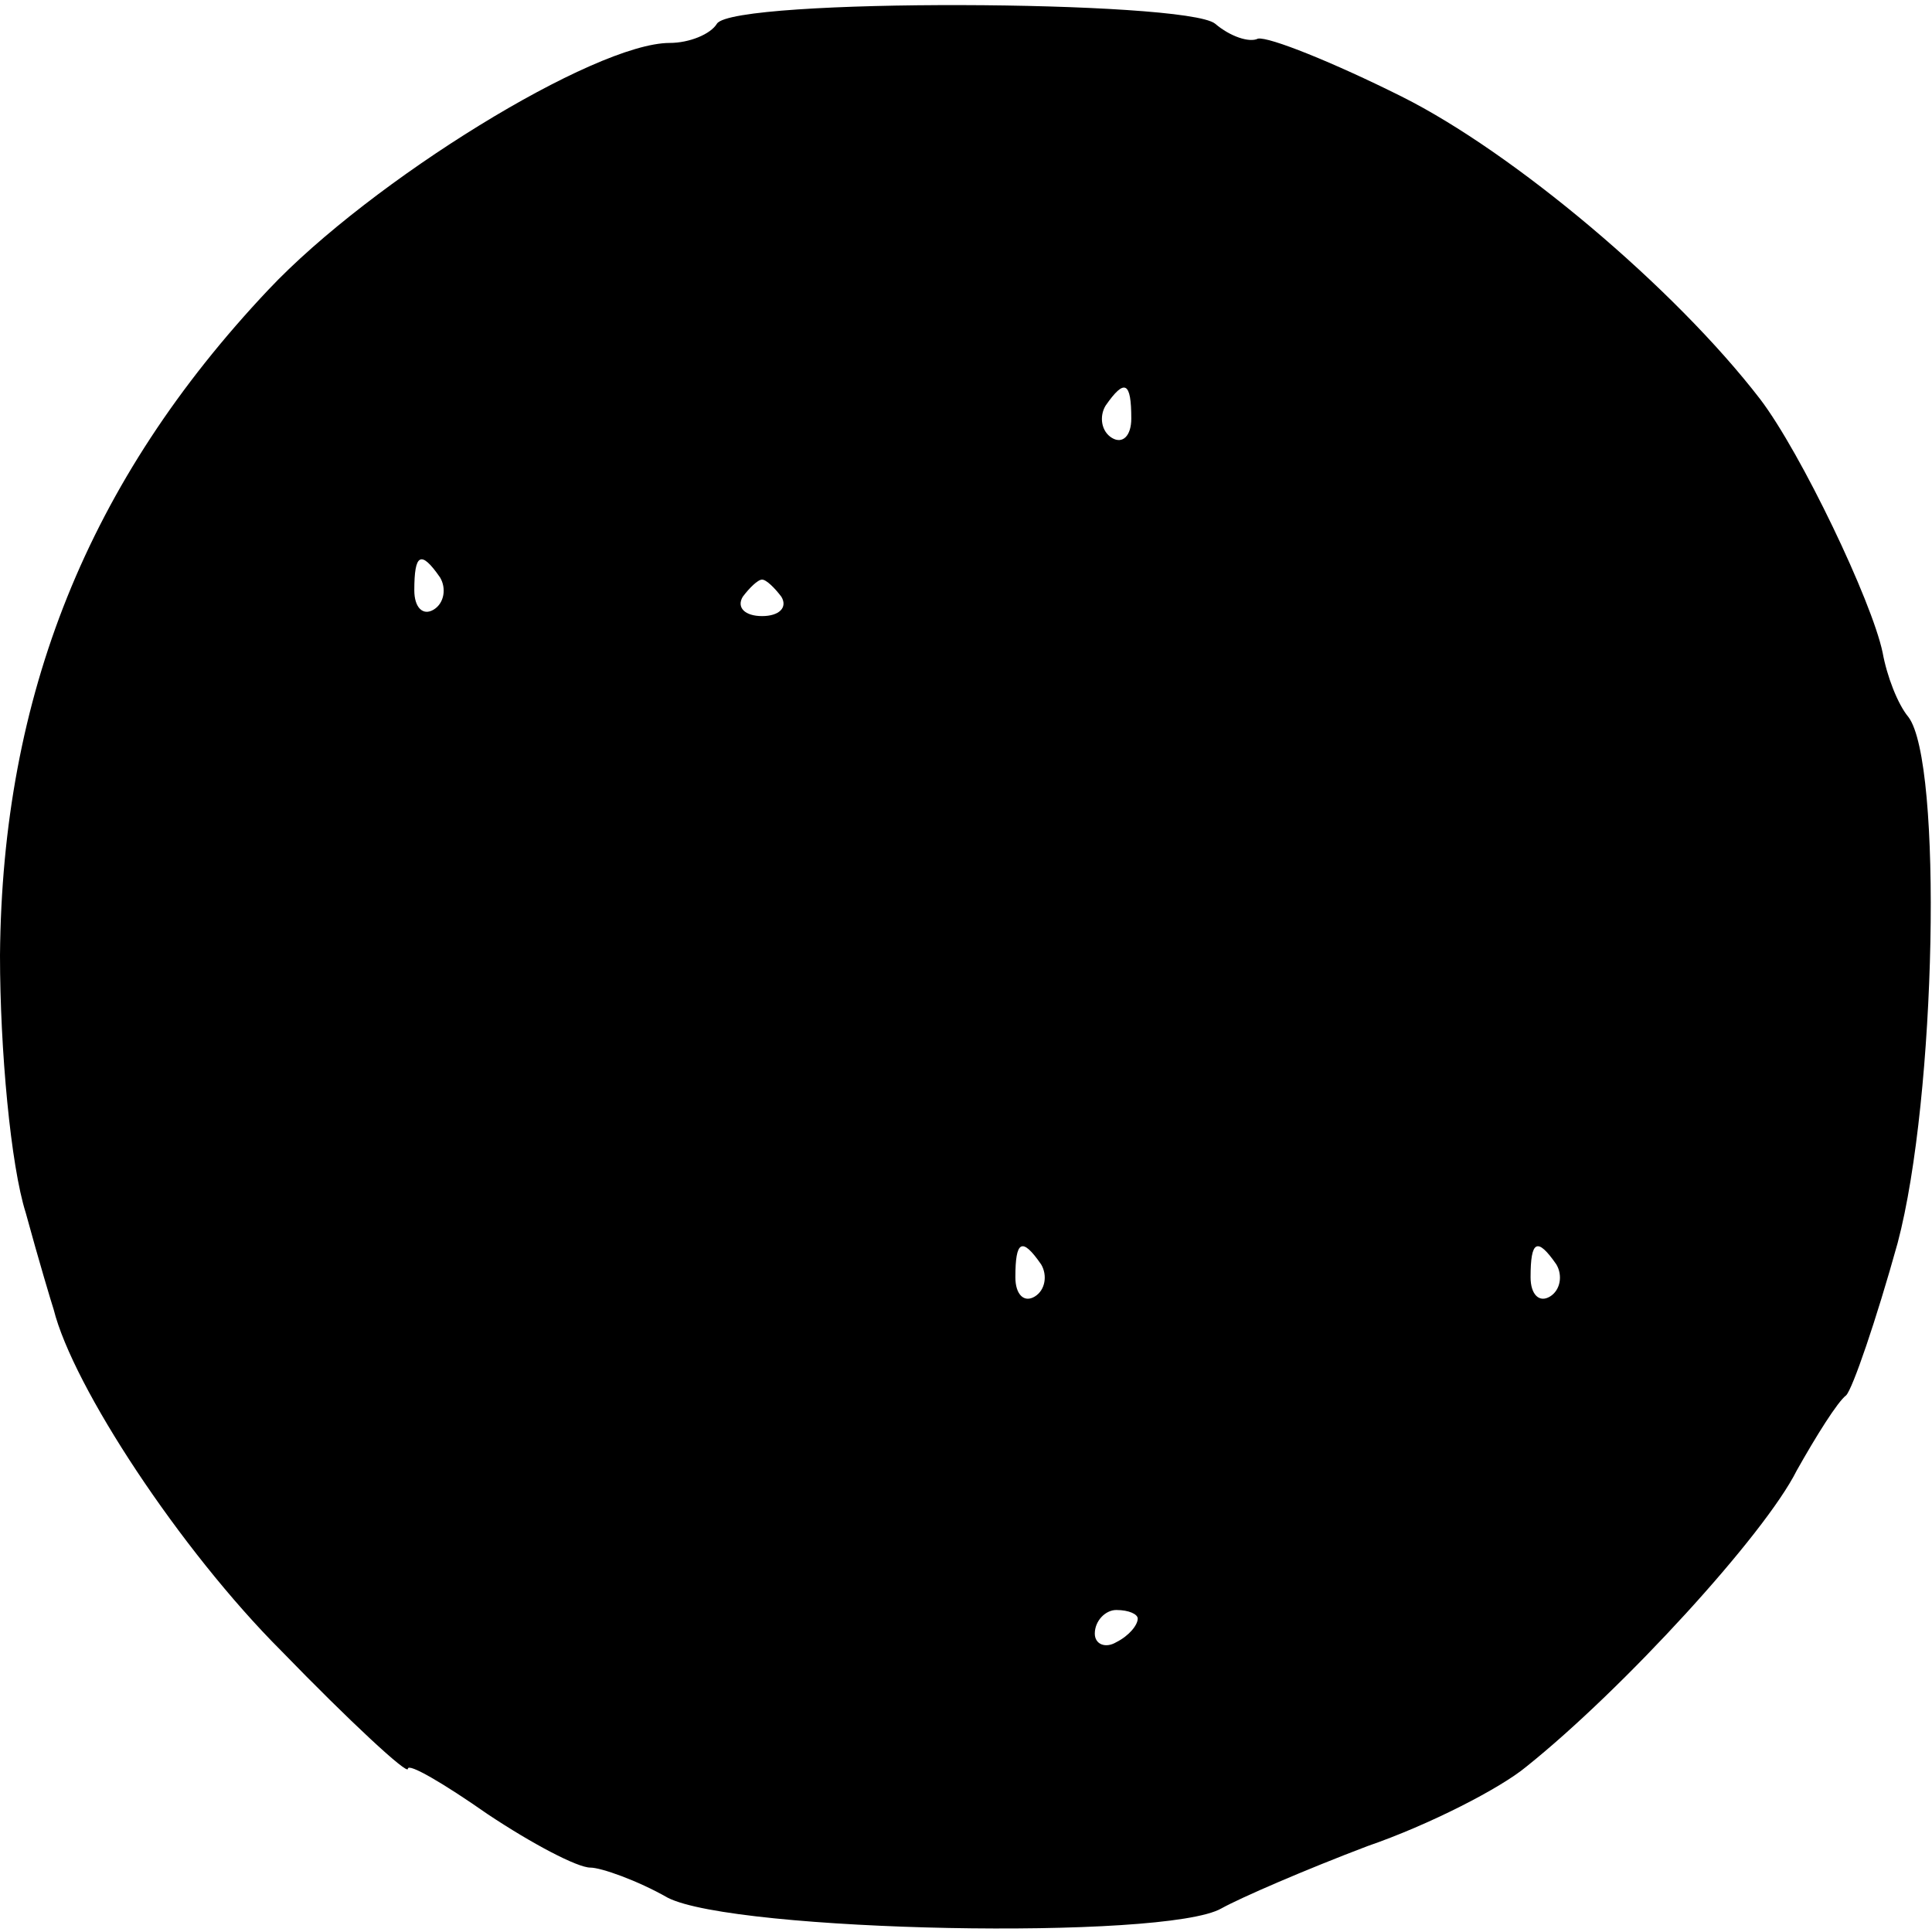 <?xml version="1.0" standalone="no"?>
<!DOCTYPE svg PUBLIC "-//W3C//DTD SVG 20010904//EN"
 "http://www.w3.org/TR/2001/REC-SVG-20010904/DTD/svg10.dtd">
<svg version="1.0" xmlns="http://www.w3.org/2000/svg"
 width="90pt" height="90pt" viewBox="0 0 90 90"
 preserveAspectRatio="xMidYMid meet">
<g transform="translate(0,90) scale(0.1,-0.1)"
fill="#000000" stroke="none">
<path d="M334 889 c-3 -5 -13 -9 -22 -9 -35 0 -139 -64 -187 -115 -84 -89
-124 -189 -125 -310 0 -44 5 -98 12 -120 6 -22 12 -42 13 -45 9 -36 59 -112
106 -159 32 -33 59 -58 59 -55 0 3 17 -7 37 -21 21 -14 42 -25 48 -25 5 0 22
-6 36 -14 31 -16 232 -20 258 -5 9 5 39 18 68 29 29 10 62 27 74 37 45 36 111
108 126 138 9 16 19 32 23 35 3 3 14 35 24 71 18 68 21 224 5 245 -5 6 -10 19
-12 30 -5 24 -38 93 -57 118 -40 52 -115 115 -167 141 -32 16 -62 28 -67 27
-4 -2 -13 1 -20 7 -14 11 -224 12 -232 0z m193 -184 c0 -8 -4 -12 -9 -9 -5 3
-6 10 -3 15 9 13 12 11 12 -6z m-322 -74 c3 -5 2 -12 -3 -15 -5 -3 -9 1 -9 9
0 17 3 19 12 6z m159 -9 c3 -5 -1 -9 -9 -9 -8 0 -12 4 -9 9 3 4 7 8 9 8 2 0 6
-4 9 -8z m121 -311 c3 -5 2 -12 -3 -15 -5 -3 -9 1 -9 9 0 17 3 19 12 6z m240
0 c3 -5 2 -12 -3 -15 -5 -3 -9 1 -9 9 0 17 3 19 12 6z m-195 -165 c0 -3 -4 -8
-10 -11 -5 -3 -10 -1 -10 4 0 6 5 11 10 11 6 0 10 -2 10 -4z"/>
</g>
</svg>

